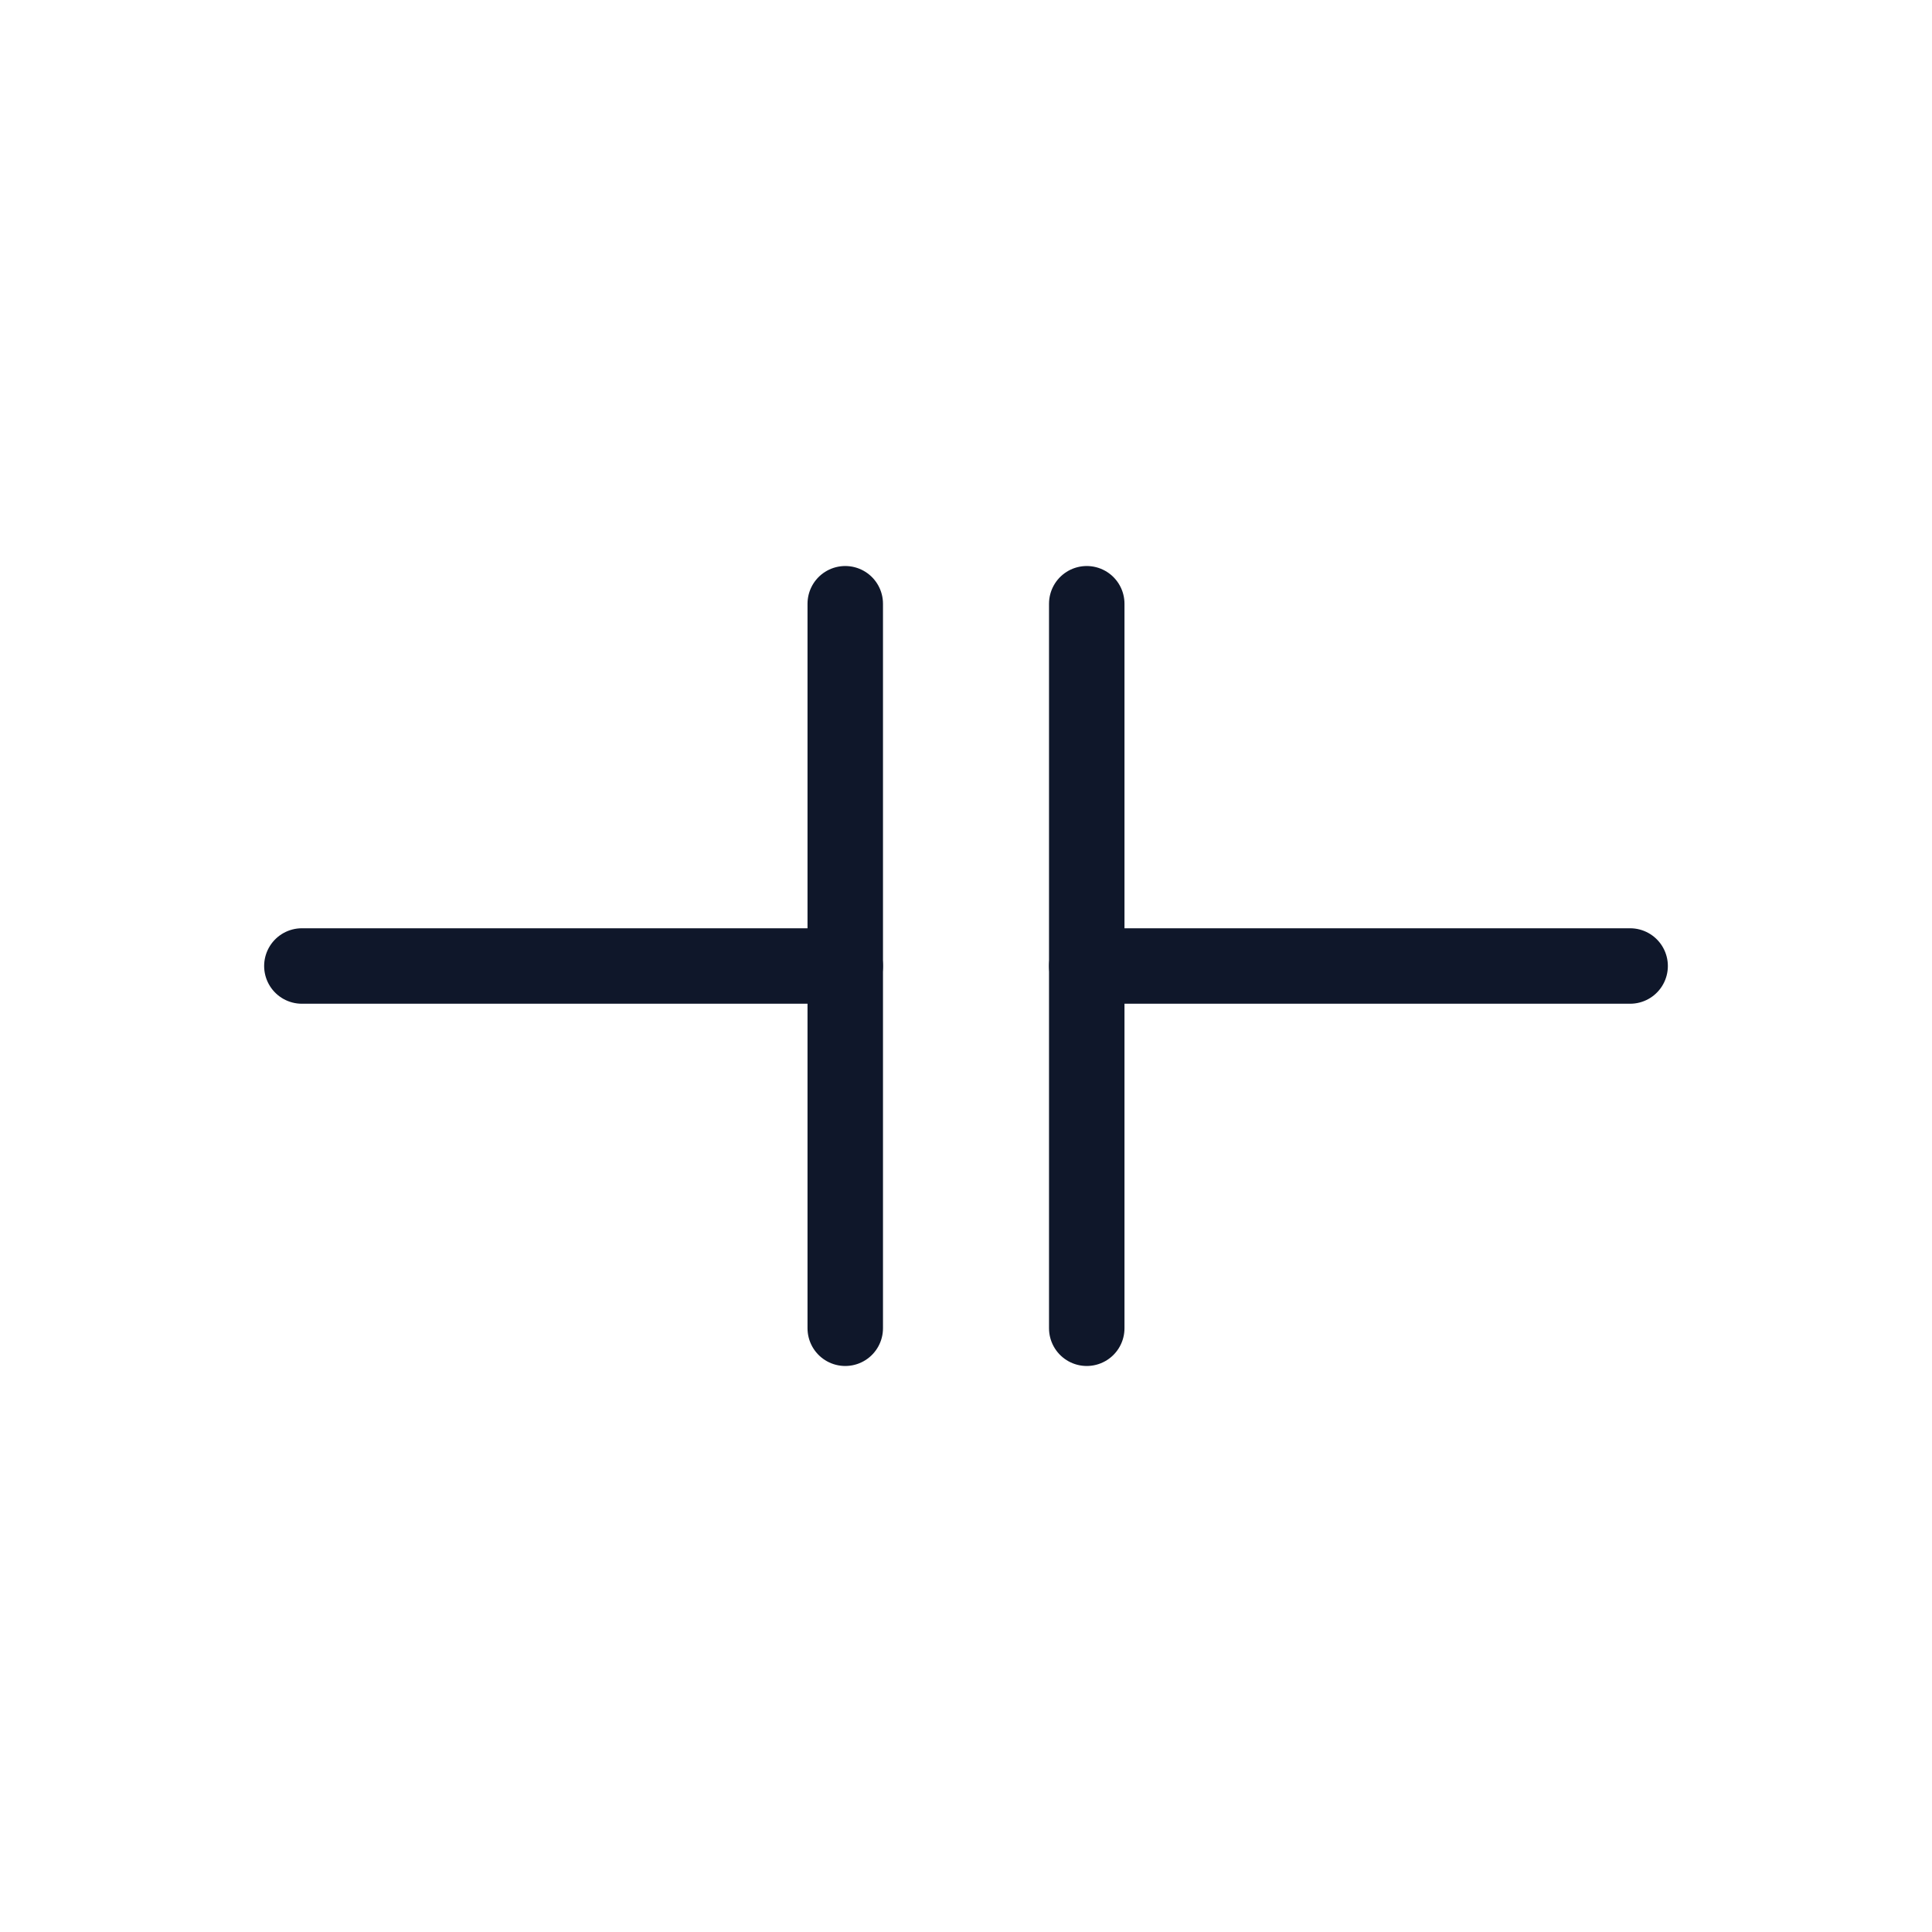 <svg xmlns="http://www.w3.org/2000/svg" viewBox="0 0 64 64" fill="none">
  <g stroke="#0F172A" stroke-width="2.5" stroke-linecap="round" stroke-linejoin="round">
<path d="M10 32h18"/><path d="M28 20v24"/><path d="M36 20v24"/><path d="M36 32h18"/>
  </g>
  </svg>
